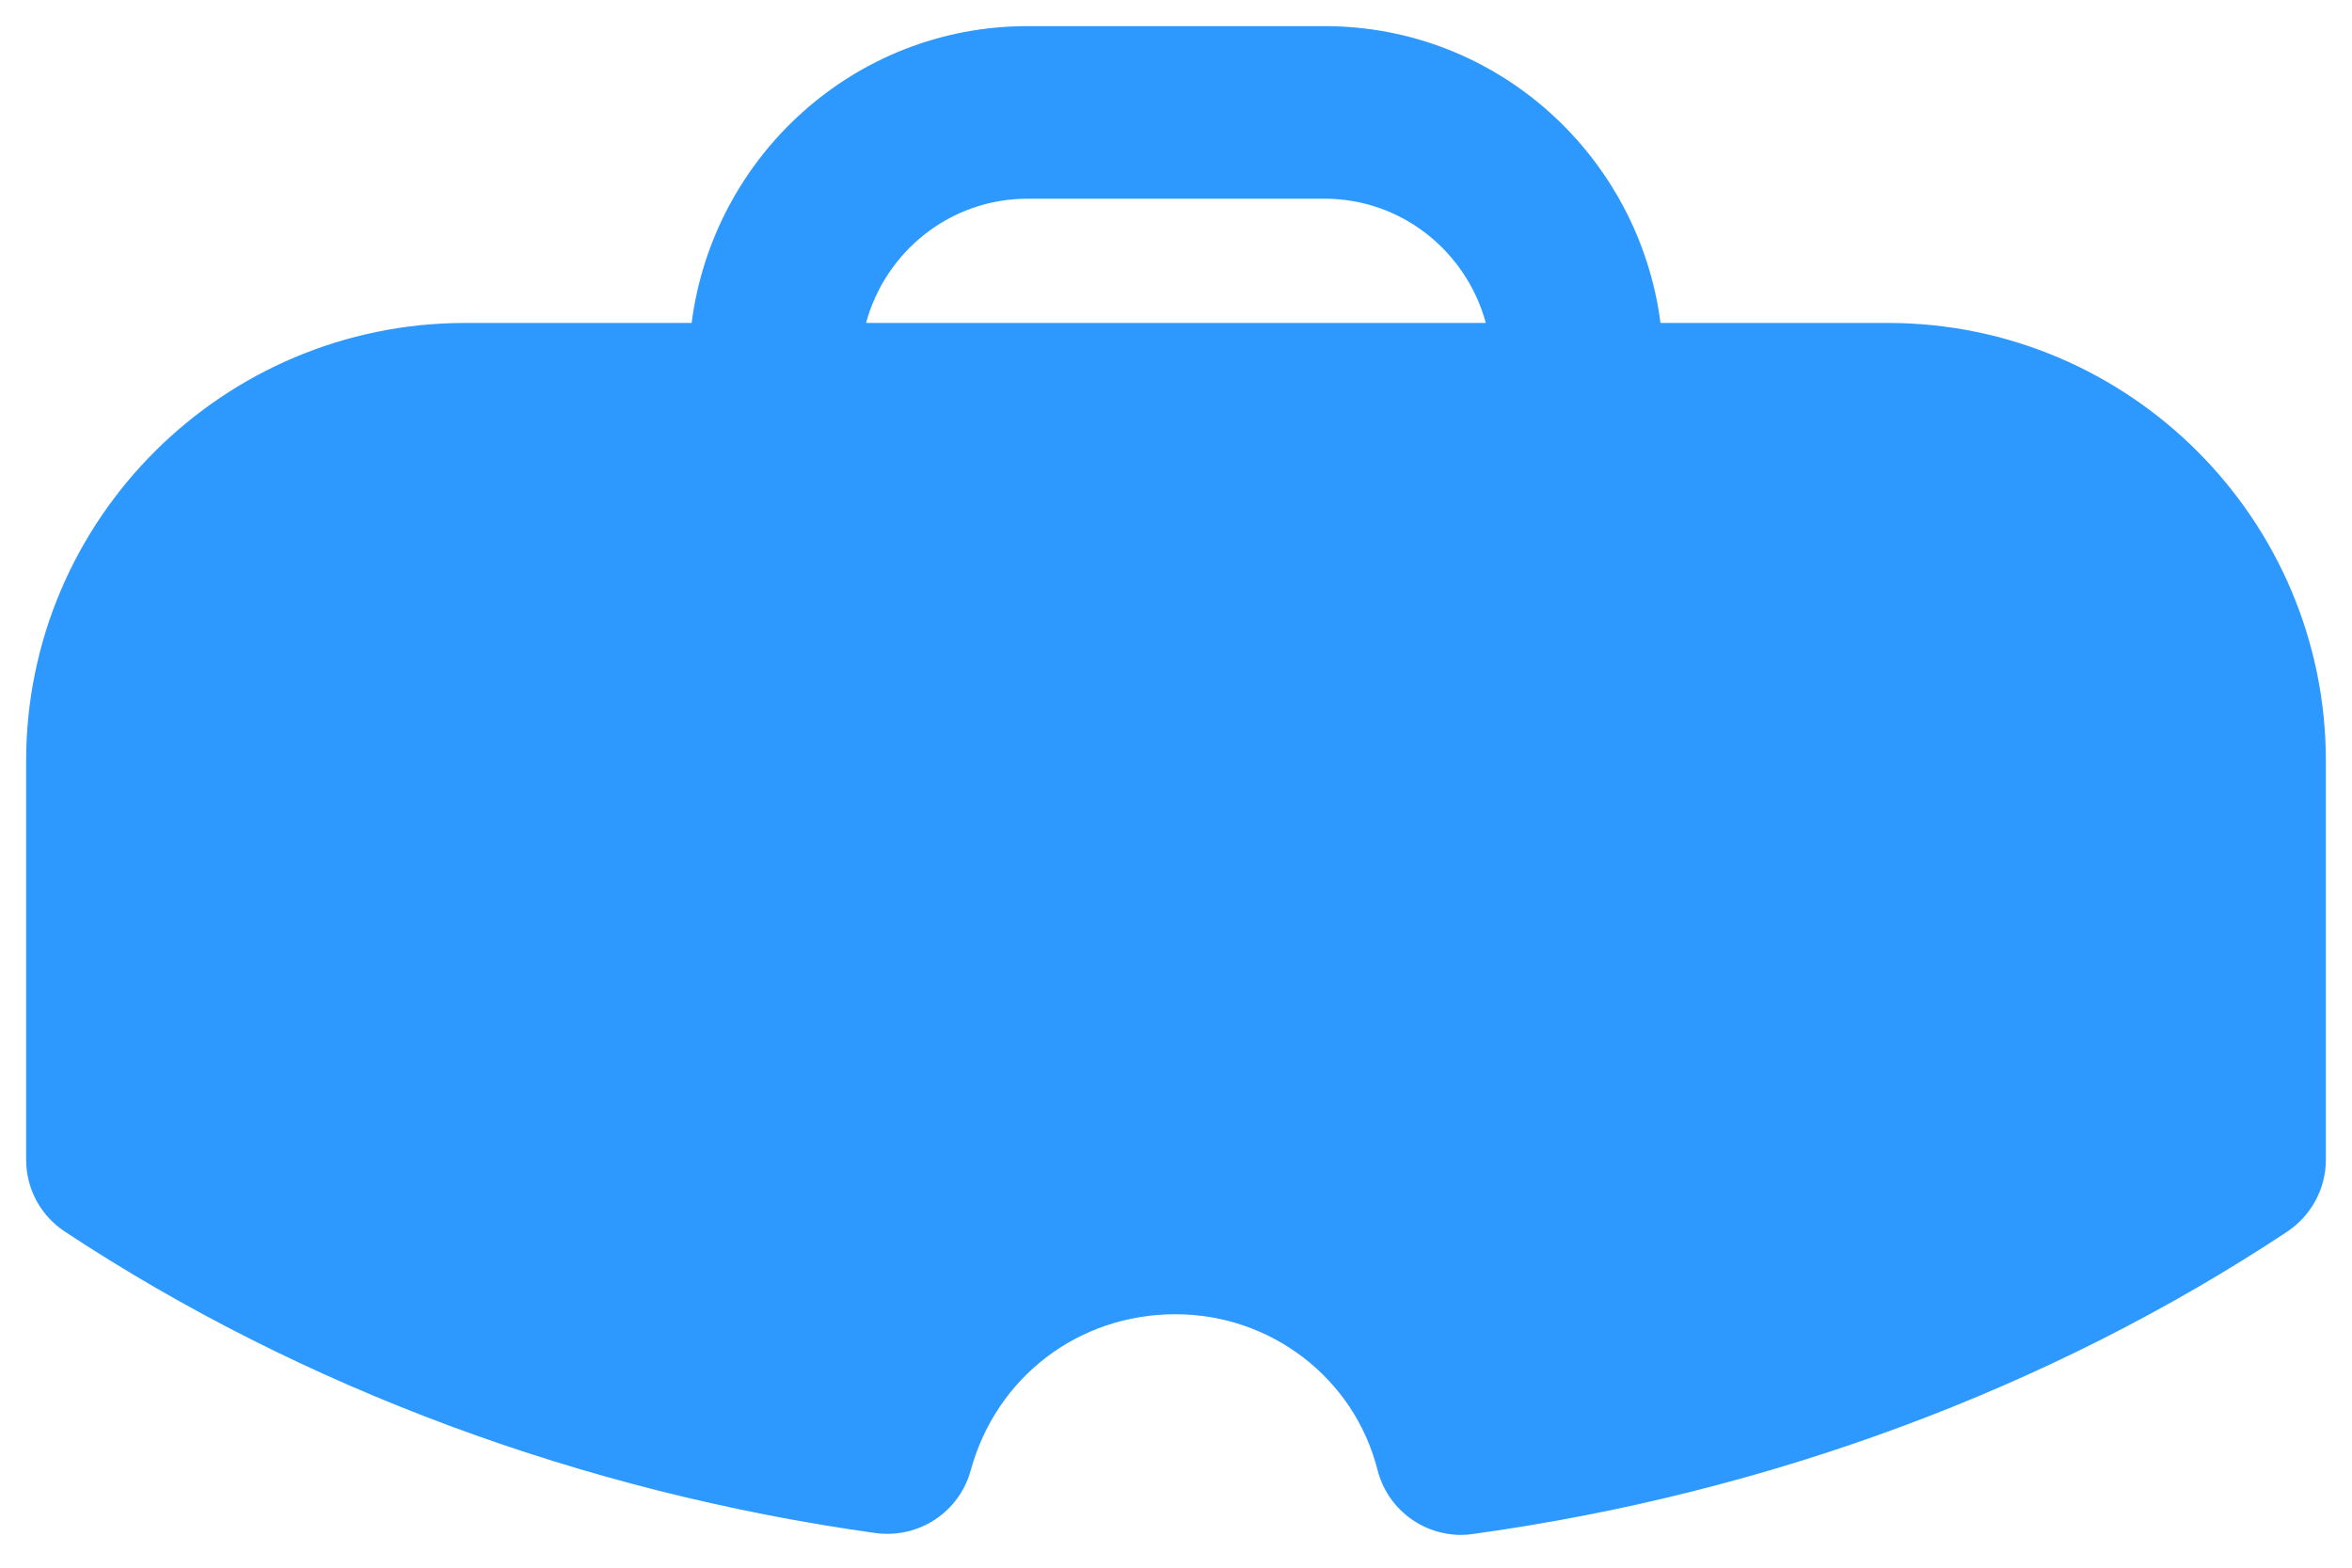<svg width="18" height="12" viewBox="0 0 18 12" fill="none" xmlns="http://www.w3.org/2000/svg">
<path d="M10.137 0.2C11.458 0.2 12.542 1.194 12.708 2.472H14.448C16.296 2.472 17.8 3.976 17.8 5.825V8.877C17.8 9.099 17.688 9.305 17.504 9.428C15.689 10.63 13.534 11.43 11.273 11.742C11.242 11.747 11.212 11.749 11.182 11.749C10.883 11.749 10.617 11.547 10.542 11.251C10.364 10.55 9.727 10.06 8.996 10.06C8.254 10.06 7.625 10.54 7.429 11.255C7.341 11.574 7.034 11.779 6.701 11.735C4.455 11.421 2.309 10.624 0.497 9.428C0.311 9.306 0.2 9.099 0.2 8.877V5.825C0.2 3.976 1.708 2.472 3.561 2.472H5.293C5.458 1.194 6.541 0.2 7.864 0.2H10.137ZM10.137 1.521H7.864C7.271 1.521 6.776 1.926 6.628 2.472H11.371C11.223 1.926 10.728 1.521 10.137 1.521Z" fill="#2D99FF"/>
</svg>
